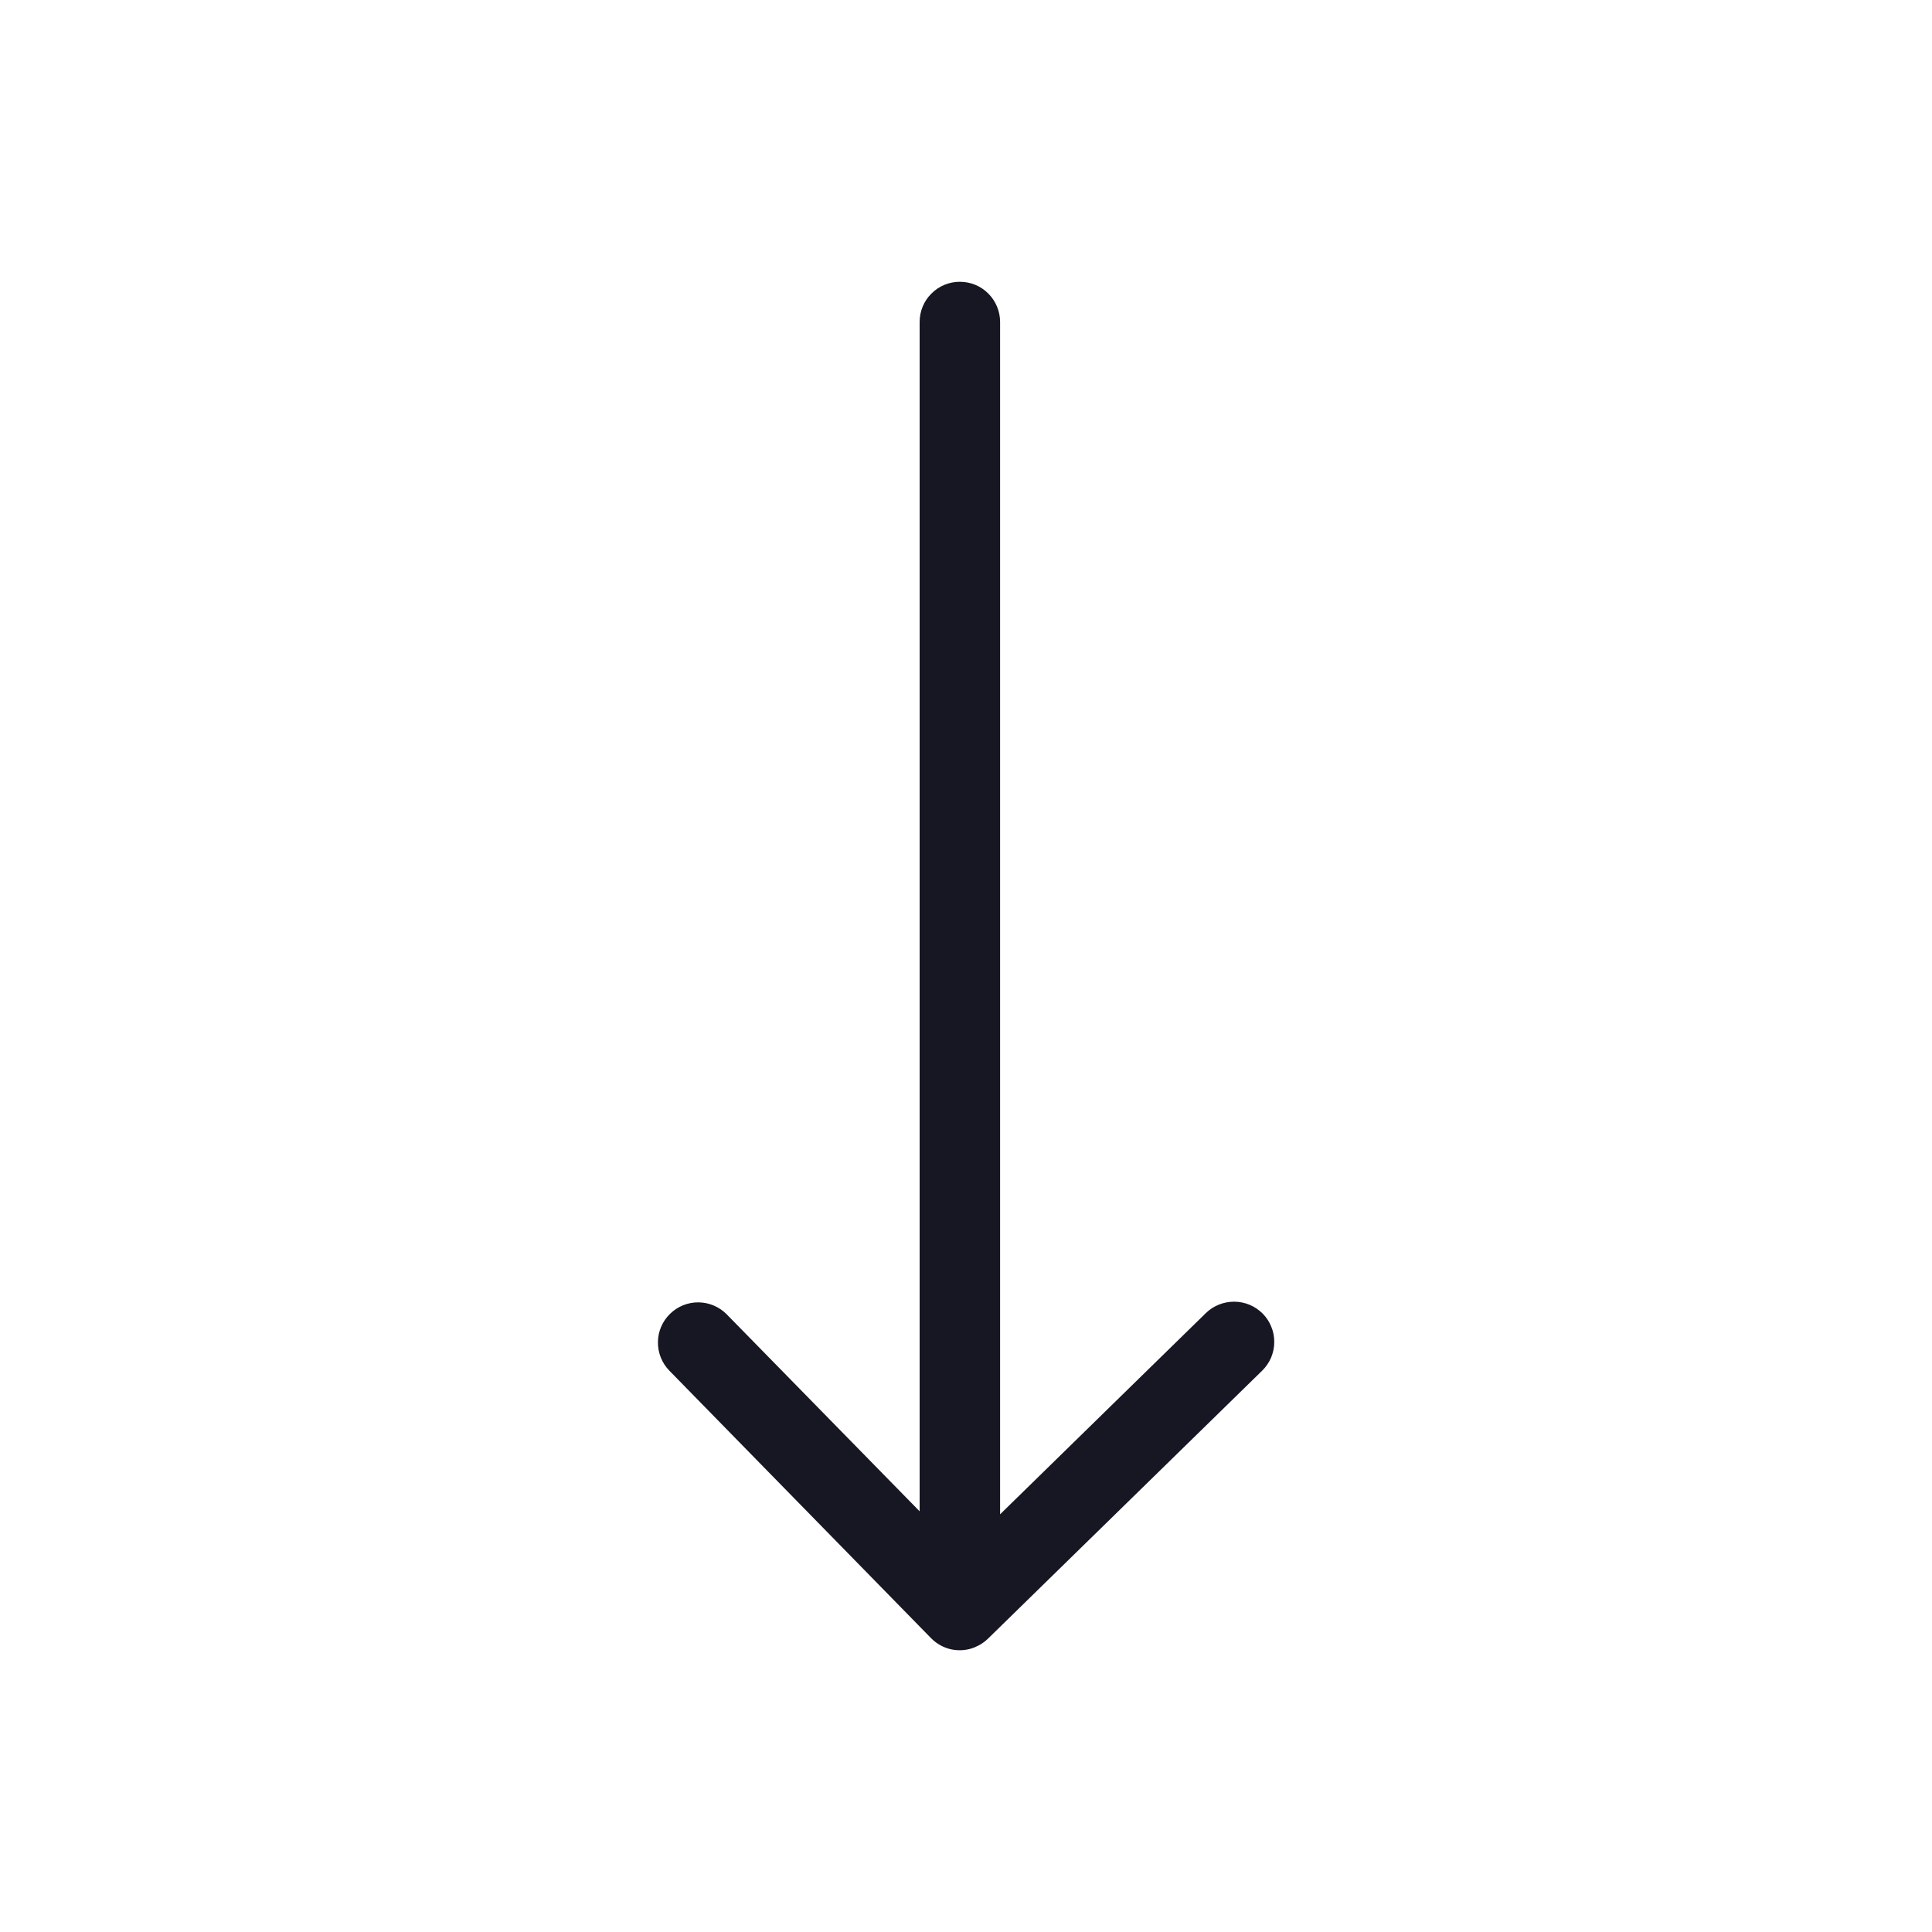 <svg width="20" height="20" viewBox="0 0 20 20" fill="none" xmlns="http://www.w3.org/2000/svg">
<g clip-path="url(#clip0_5313_35122)">
<path d="M13.073 13.6C12.995 13.521 12.89 13.476 12.779 13.475C12.669 13.474 12.562 13.516 12.483 13.593L10.353 15.676V3.333C10.353 3.223 10.309 3.117 10.231 3.039C10.153 2.96 10.047 2.917 9.936 2.917C9.826 2.917 9.72 2.96 9.642 3.039C9.563 3.117 9.52 3.223 9.52 3.333V15.645L7.522 13.605C7.445 13.527 7.34 13.483 7.23 13.482C7.12 13.481 7.014 13.524 6.936 13.601C6.857 13.678 6.812 13.782 6.811 13.892C6.809 14.002 6.851 14.108 6.927 14.187L9.638 16.958C9.696 17.017 9.77 17.058 9.851 17.075C9.932 17.091 10.016 17.084 10.092 17.052L10.093 17.052L10.096 17.05C10.145 17.03 10.189 17.001 10.227 16.964L13.066 14.189C13.105 14.151 13.136 14.105 13.158 14.055C13.179 14.004 13.191 13.95 13.191 13.896C13.192 13.841 13.182 13.787 13.161 13.736C13.141 13.685 13.111 13.639 13.073 13.6Z" fill="#171723"/>
</g>
<defs>
<clipPath id="clip0_5313_35122">
<rect width="20" height="20" fill="white"/>
</clipPath>
</defs>
</svg>
